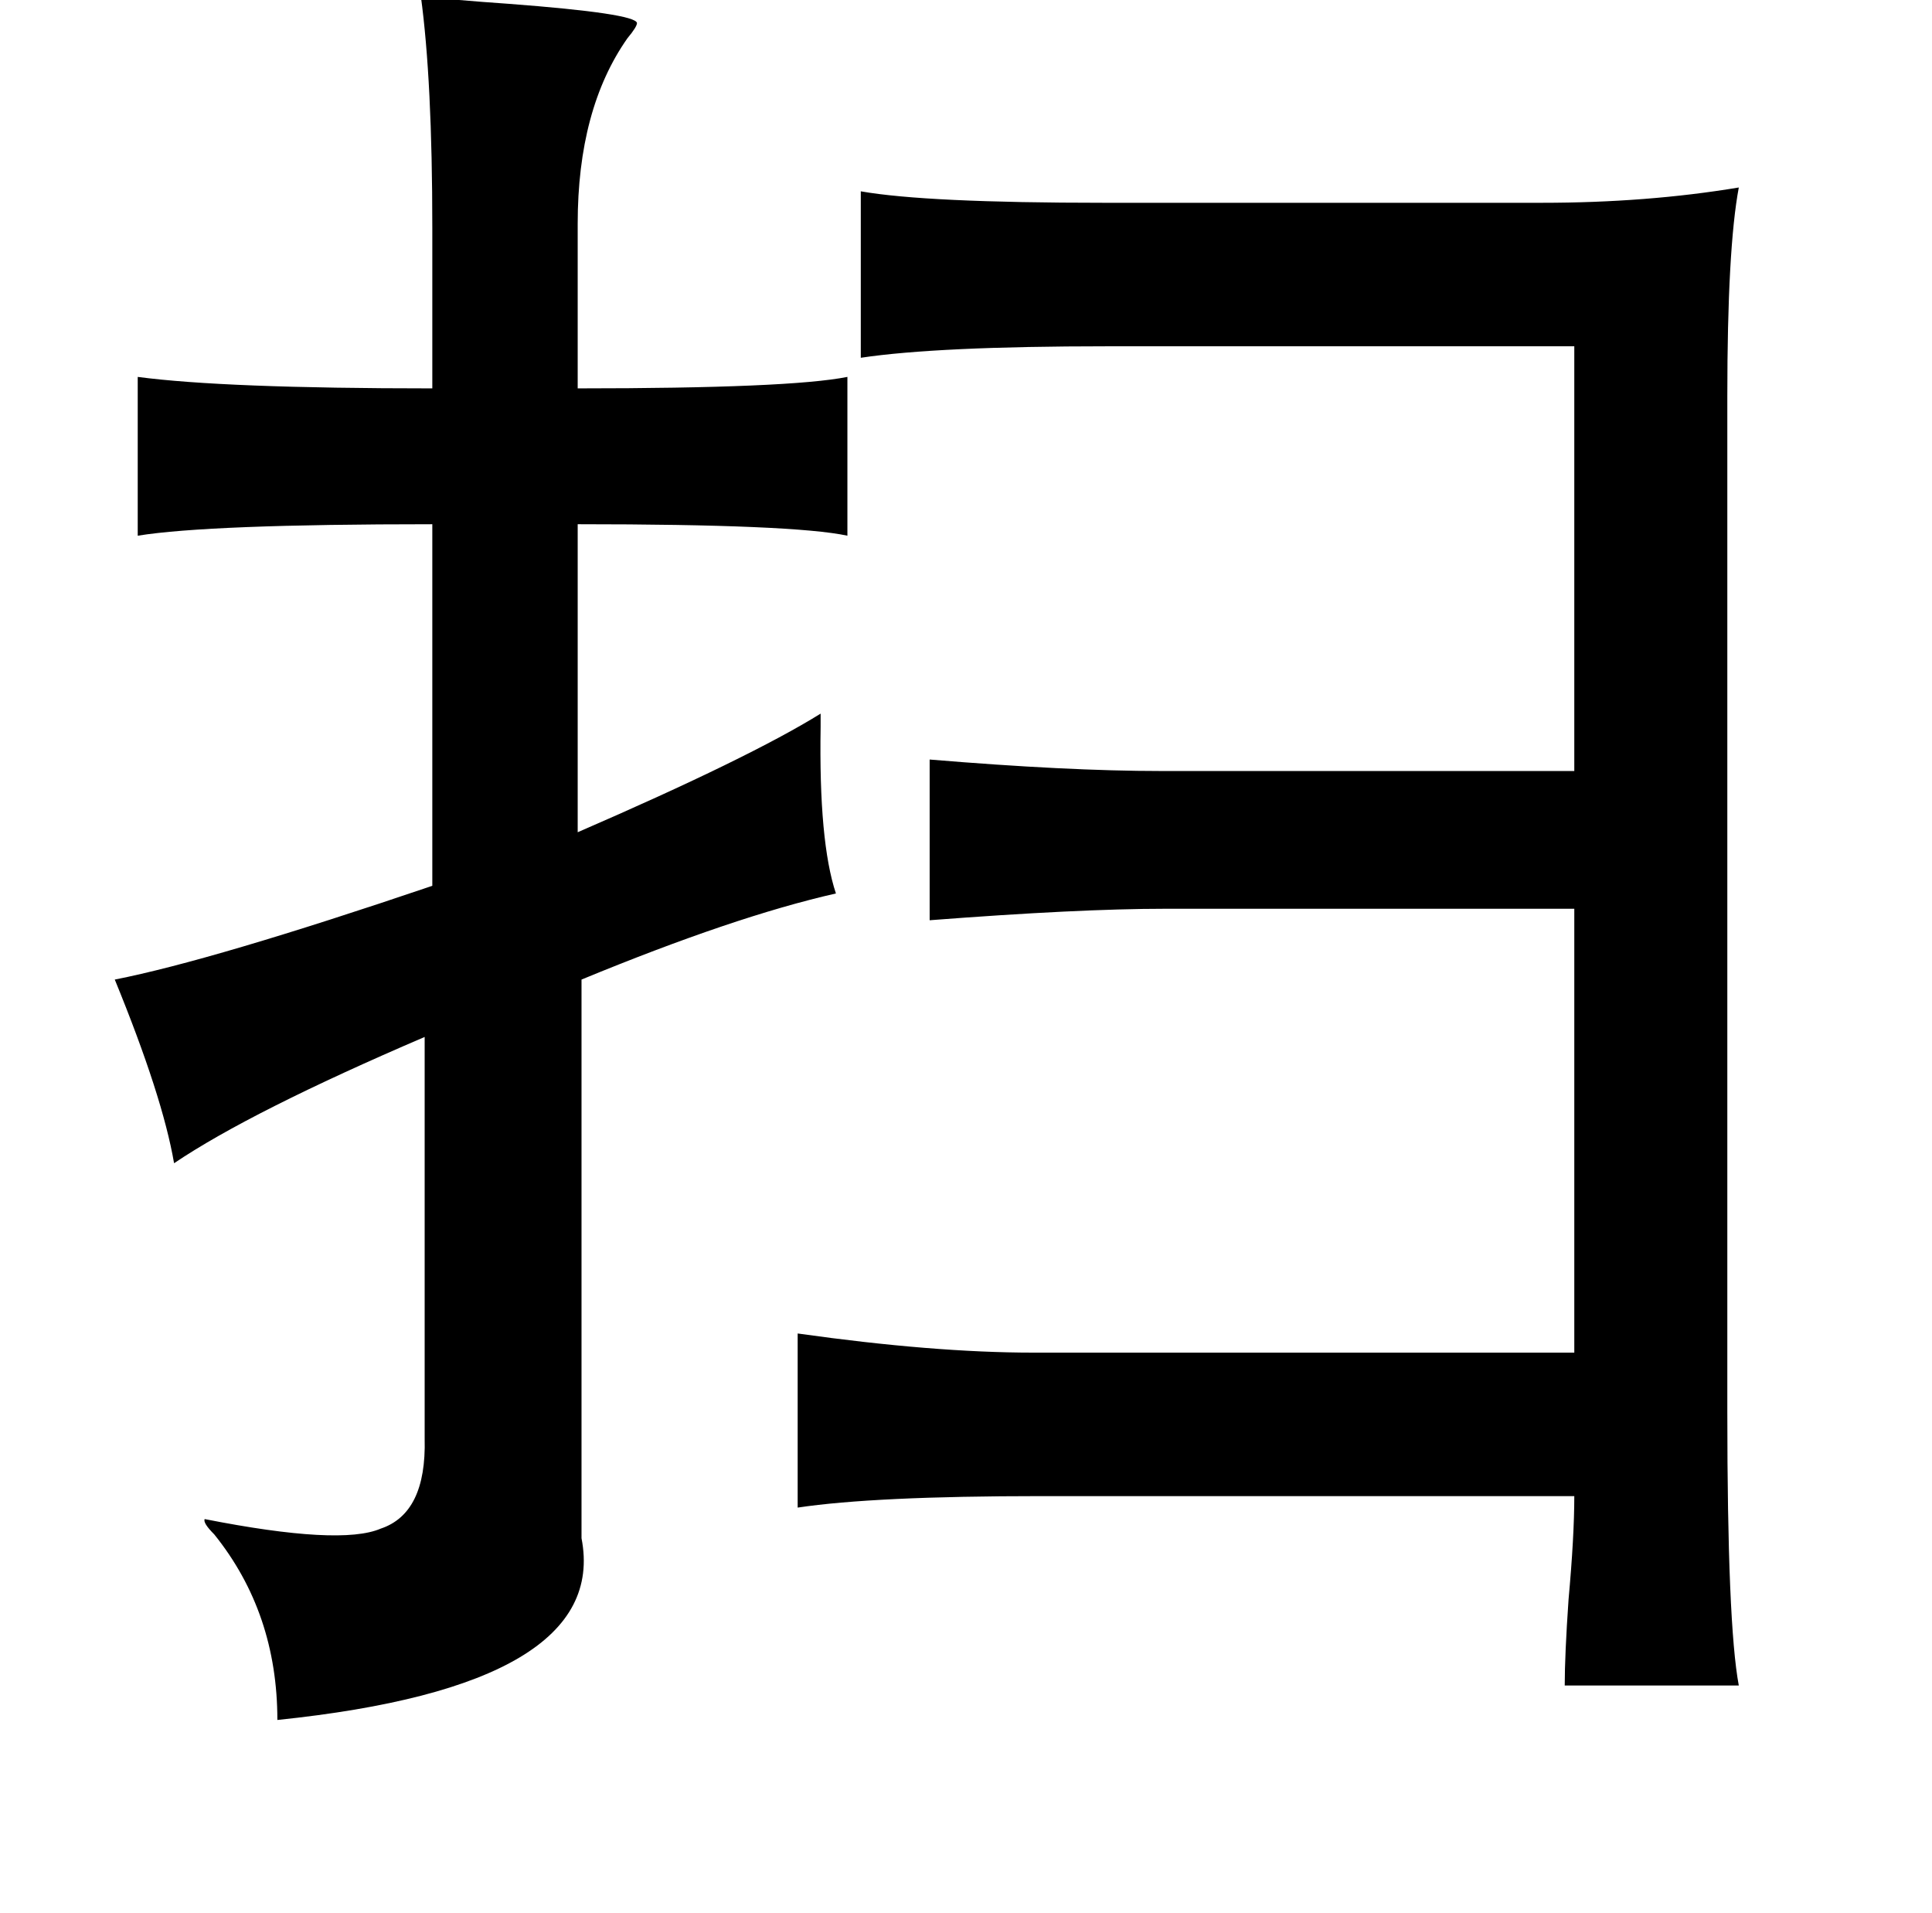 <?xml version="1.0" standalone="no"?>
<!DOCTYPE svg PUBLIC "-//W3C//DTD SVG 1.1//EN" "http://www.w3.org/Graphics/SVG/1.1/DTD/svg11.dtd" >
<svg xmlns="http://www.w3.org/2000/svg" xmlns:xlink="http://www.w3.org/1999/xlink" version="1.1" viewBox="-10 0 1010 1000">
   <path fill="currentColor"
d="M210 -2q17 2 46 4q66 5 67 10q0 2 -5 8q-26 37 -26 97v86q111 0 141 -6v83q-28 -6 -141 -6v161q90 -39 127 -62v7q-1 60 8 87q-53 12 -133 45v292q15 77 -159 95q0 -56 -33 -97q-6 -6 -5 -8q71 14 92 5q24 -8 23 -47v-210q-91 39 -131 66q-6 -35 -31 -96q51 -10 166 -49
v-189q-117 0 -154 6v-83q45 6 154 6v-84q0 -77 -6 -121zM899 98q-6 32 -6 109v531q0 111 6 143h-91q0 -16 2 -45q3 -33 3 -54h-279q-87 0 -127 6v-91q71 10 123 10h283v-232h-214q-45 0 -123 6v-84q72 6 121 6h216v-222h-244q-89 0 -129 6v-87q34 6 127 6h229q55 0 103 -8z
" />
</svg>

